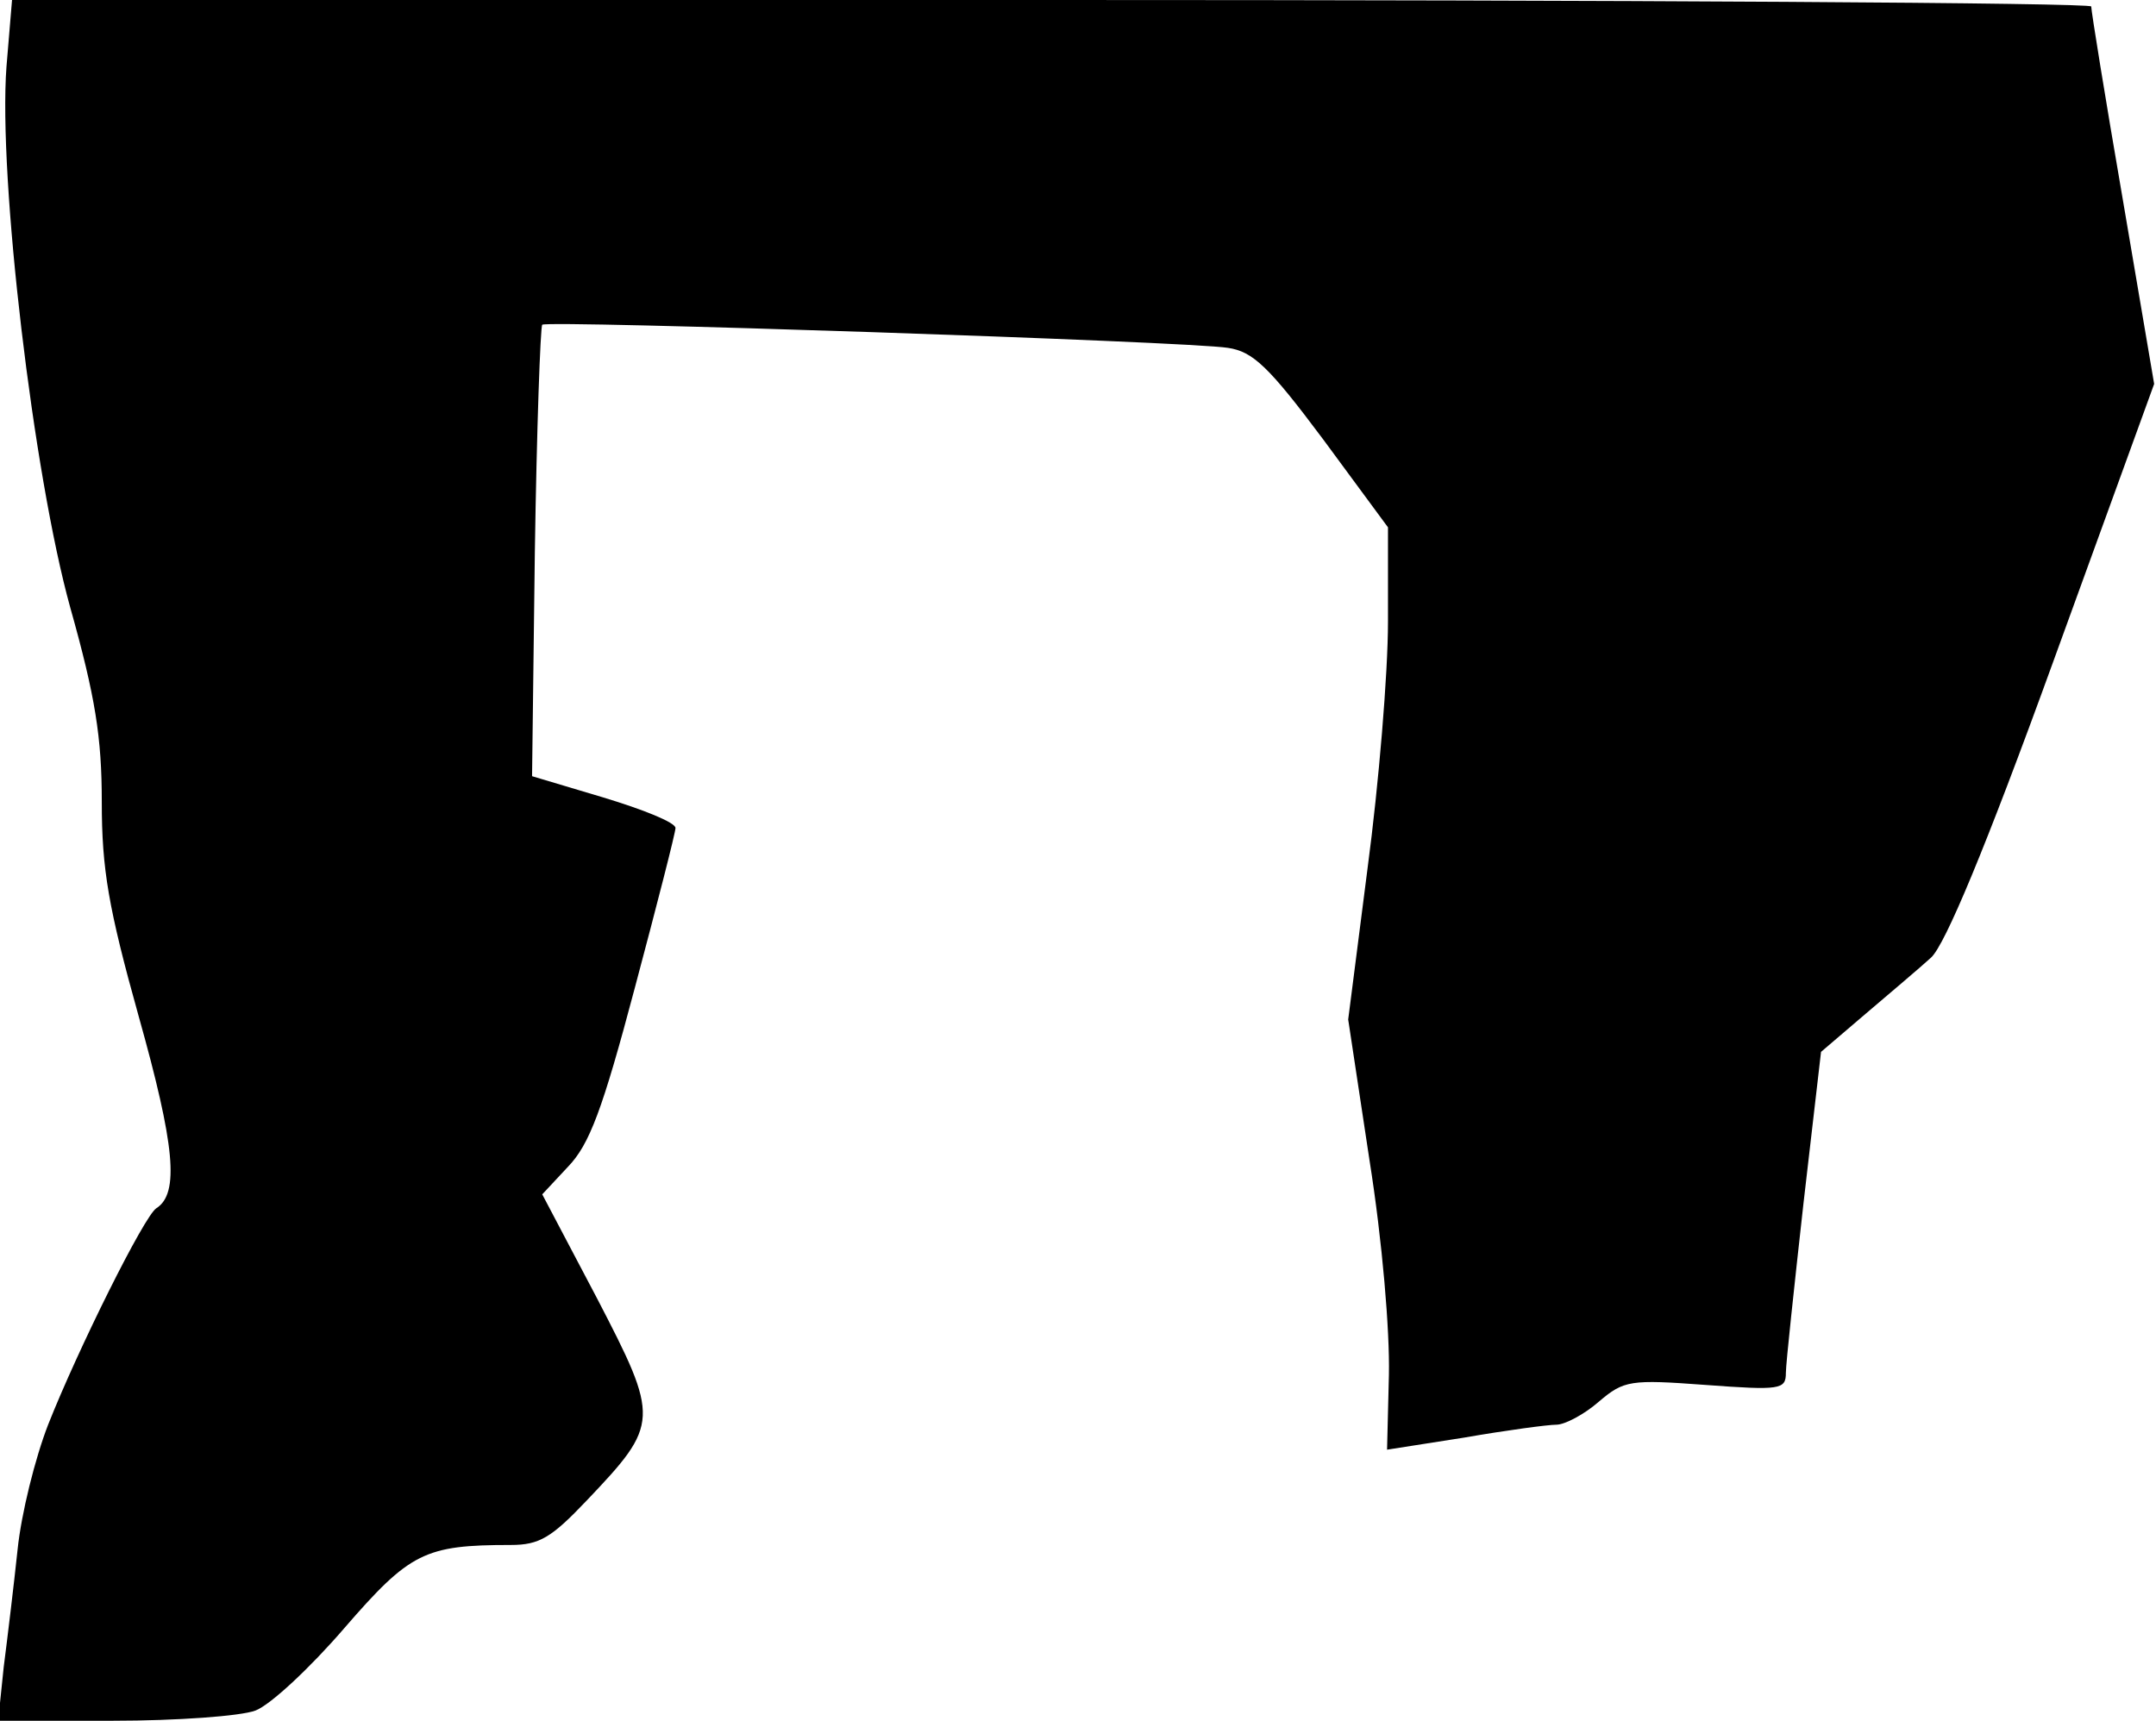 <?xml version="1.0" standalone="no"?>
<!DOCTYPE svg PUBLIC "-//W3C//DTD SVG 20010904//EN"
 "http://www.w3.org/TR/2001/REC-SVG-20010904/DTD/svg10.dtd">
<svg version="1.0" xmlns="http://www.w3.org/2000/svg"
 width="233pt" height="186pt" viewBox="0 0 233 186"
 preserveAspectRatio="xMidYMid meet">
<g transform="translate(0,186) scale(0.1,-0.1)"
fill="#000000" stroke="none">
<path fill="#000000" stroke="none" d="M7 1788 c-9 -120 29 -441 69 -585 27
-96 34 -140 34 -210 0 -72 7 -114 40 -232 39 -139 44 -191 19 -207 -13 -8 -85
-153 -117 -234 -14 -36 -29 -96 -33 -135 -4 -38 -11 -96 -15 -127 l-6 -58 124
0 c69 0 138 5 154 11 16 6 59 46 96 89 71 82 87 90 180 90 31 0 44 8 82 48 79
83 79 88 11 219 l-59 112 28 30 c23 24 37 61 72 193 24 90 44 168 44 173 0 6
-35 20 -78 33 l-77 23 3 242 c2 133 6 244 8 246 5 5 697 -18 741 -25 27 -4 44
-20 103 -99 l70 -95 0 -102 c0 -56 -10 -176 -22 -266 l-21 -164 23 -152 c14
-88 22 -185 21 -232 l-2 -81 83 13 c46 8 91 14 100 14 9 0 30 11 46 25 27 23
34 24 115 18 81 -6 87 -5 87 13 0 10 9 93 19 183 l19 164 48 41 c27 23 59 50
71 61 15 14 58 116 132 320 l109 300 -34 200 c-19 110 -34 203 -34 208 0 4
-506 7 -1124 7 l-1123 0 -6 -72z"/>
</g>
</svg>
